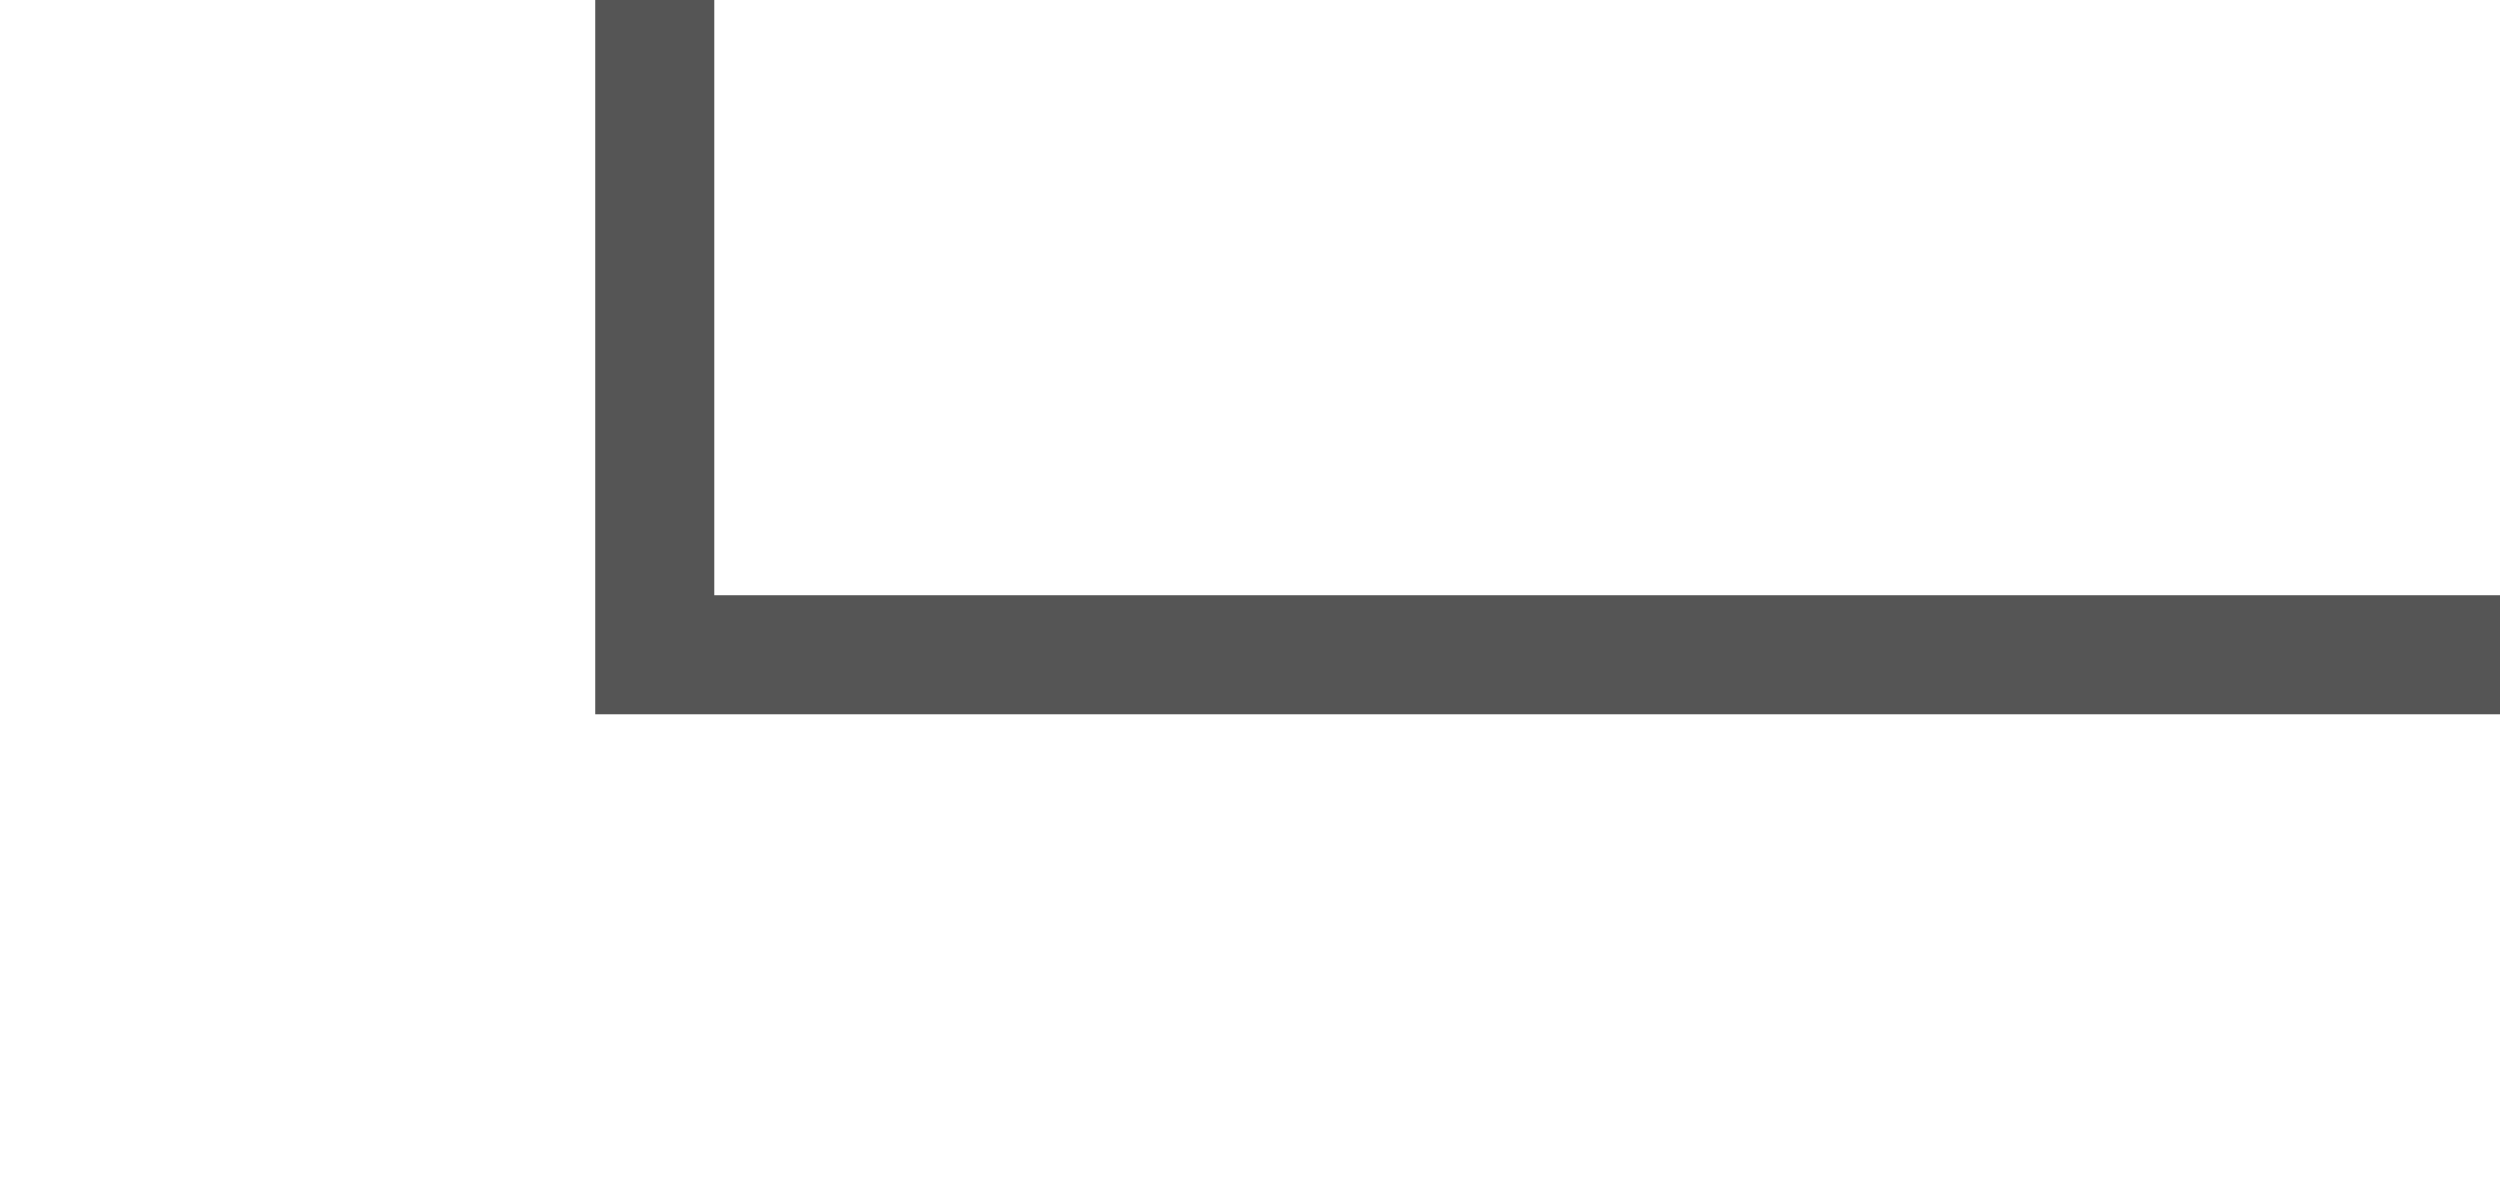 ﻿<?xml version="1.0" encoding="utf-8"?>
<svg version="1.1" xmlns:xlink="http://www.w3.org/1999/xlink" width="21px" height="10px" preserveAspectRatio="xMinYMid meet" viewBox="545 487  21 8" xmlns="http://www.w3.org/2000/svg">
  <path d="M 457 160.5  L 550.5 160.5  L 550.5 491.5  L 566.5 491.5  " stroke-width="1" stroke="#555555" fill="none" />
  <path d="M 459.5 157.5  A 3 3 0 0 0 456.5 160.5 A 3 3 0 0 0 459.5 163.5 A 3 3 0 0 0 462.5 160.5 A 3 3 0 0 0 459.5 157.5 Z " fill-rule="nonzero" fill="#555555" stroke="none" />
</svg>